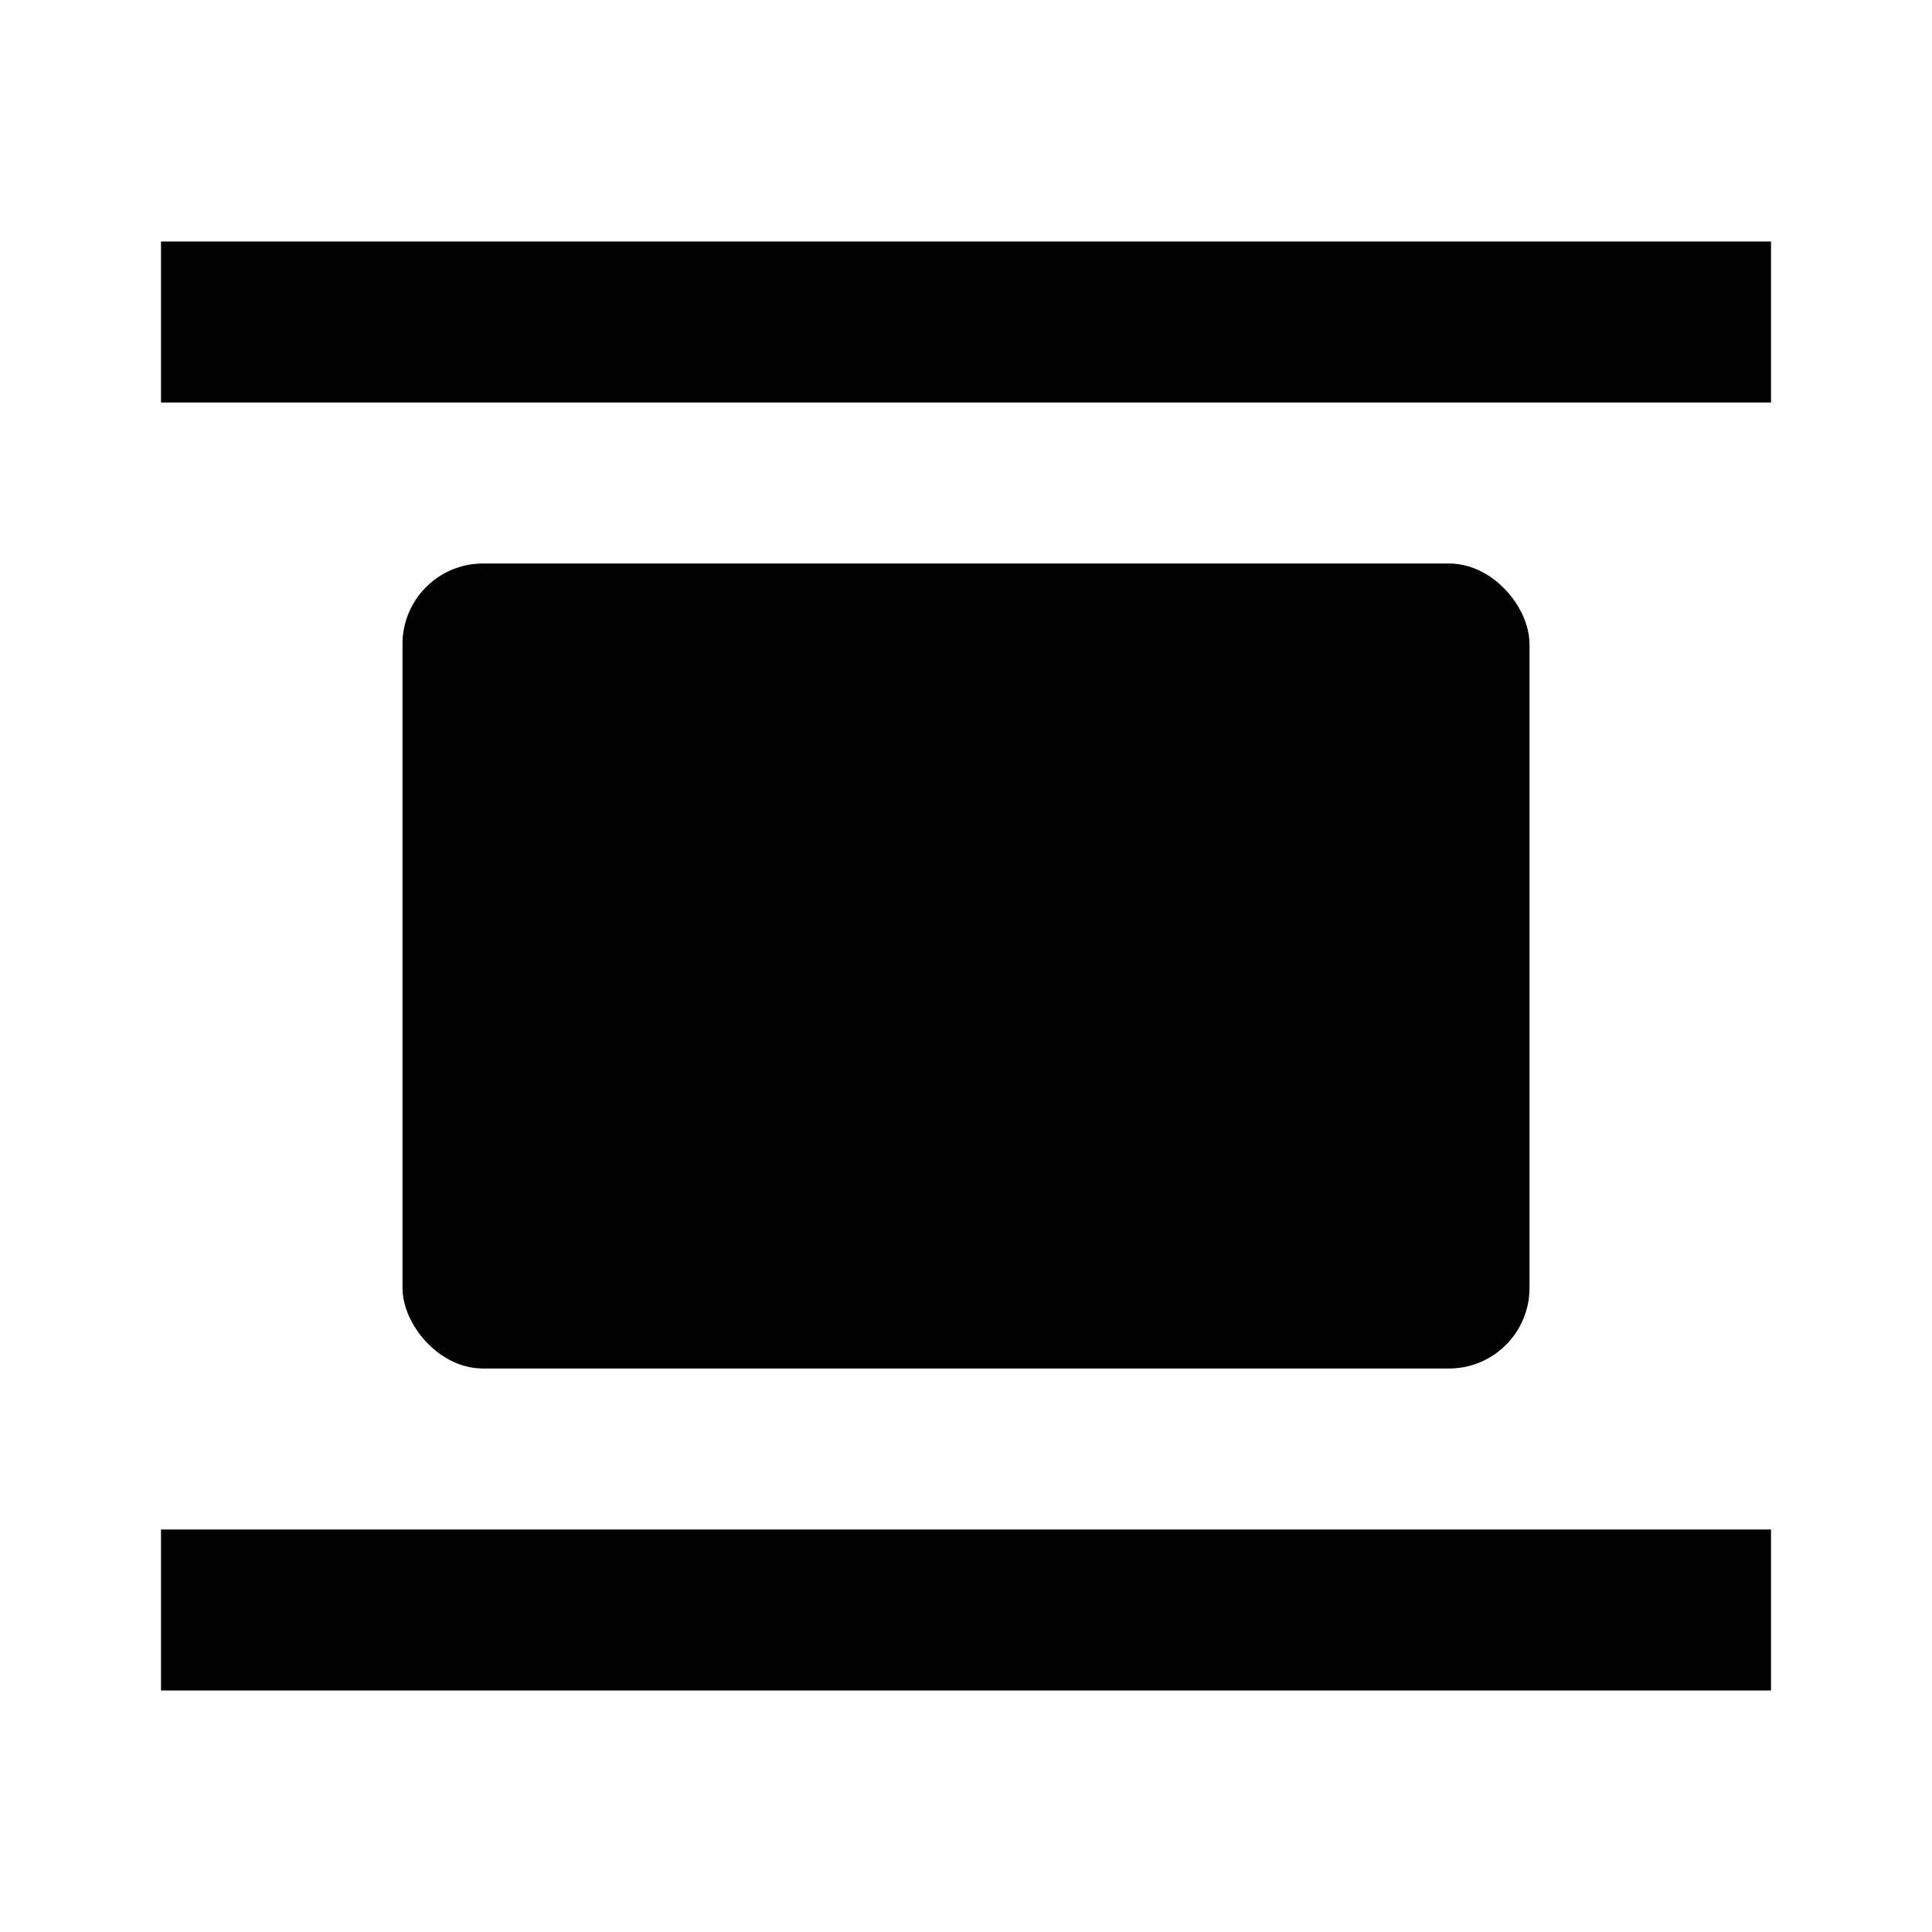 <svg xmlns="http://www.w3.org/2000/svg" width="24" height="24"><!--Boxicons v3.0 https://boxicons.com | License  https://docs.boxicons.com/free--><path d="M2 3h20v2H2zm0 16h20v2H2z"/><rect width="14" height="10" x="5" y="7" rx="1" ry="1"/></svg>